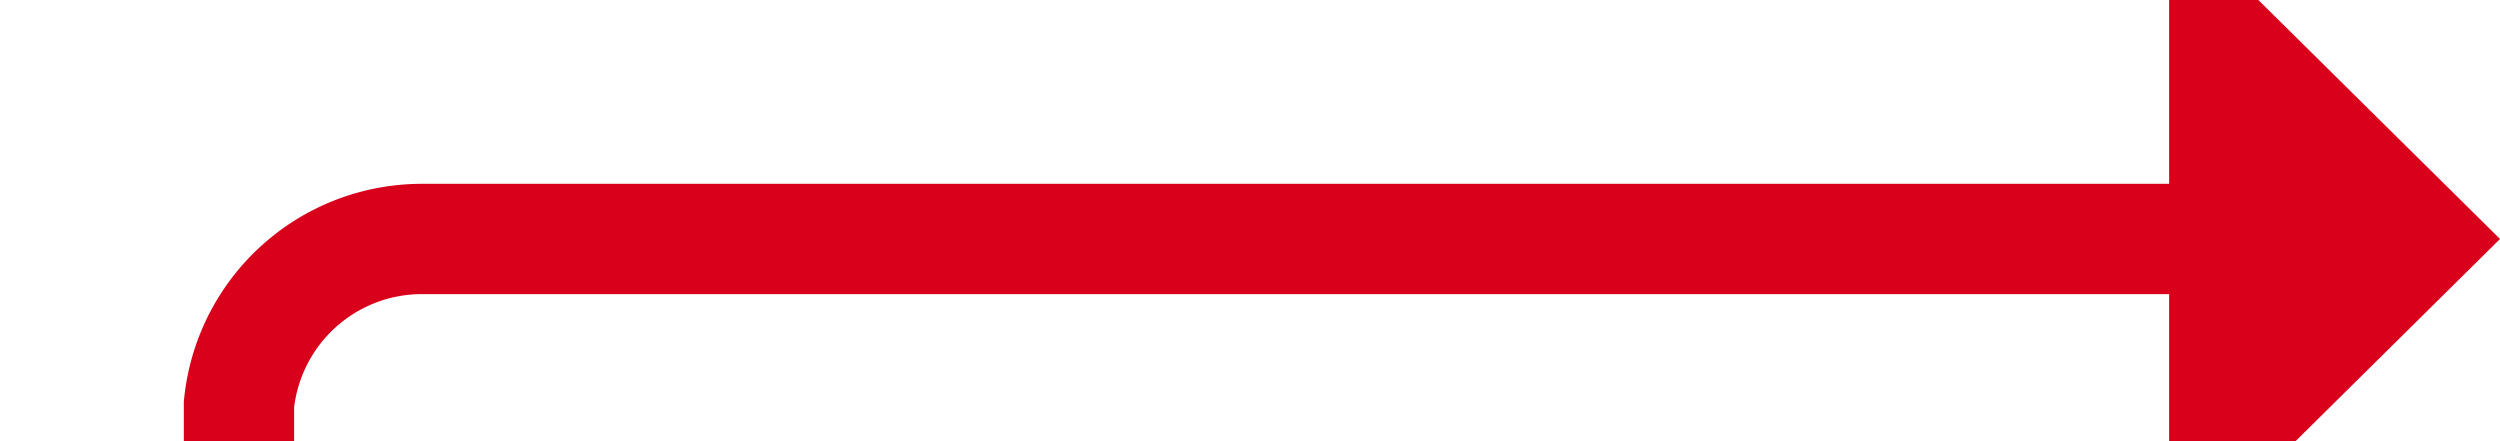﻿<?xml version="1.0" encoding="utf-8"?>
<svg version="1.1" xmlns:xlink="http://www.w3.org/1999/xlink" width="68px" height="12px" preserveAspectRatio="xMinYMid meet" viewBox="3491 1181  68 10" xmlns="http://www.w3.org/2000/svg">
  <path d="M 3435 1297.5  L 3492 1297.5  A 5 5 0 0 0 3497.5 1292.5 L 3497.5 1191  A 5 5 0 0 1 3502.5 1186.5 L 3552 1186.5  " stroke-width="3" stroke="#d9001b" fill="none" />
  <path d="M 3550 1195.4  L 3559 1186.5  L 3550 1177.6  L 3550 1195.4  Z " fill-rule="nonzero" fill="#d9001b" stroke="none" />
</svg>